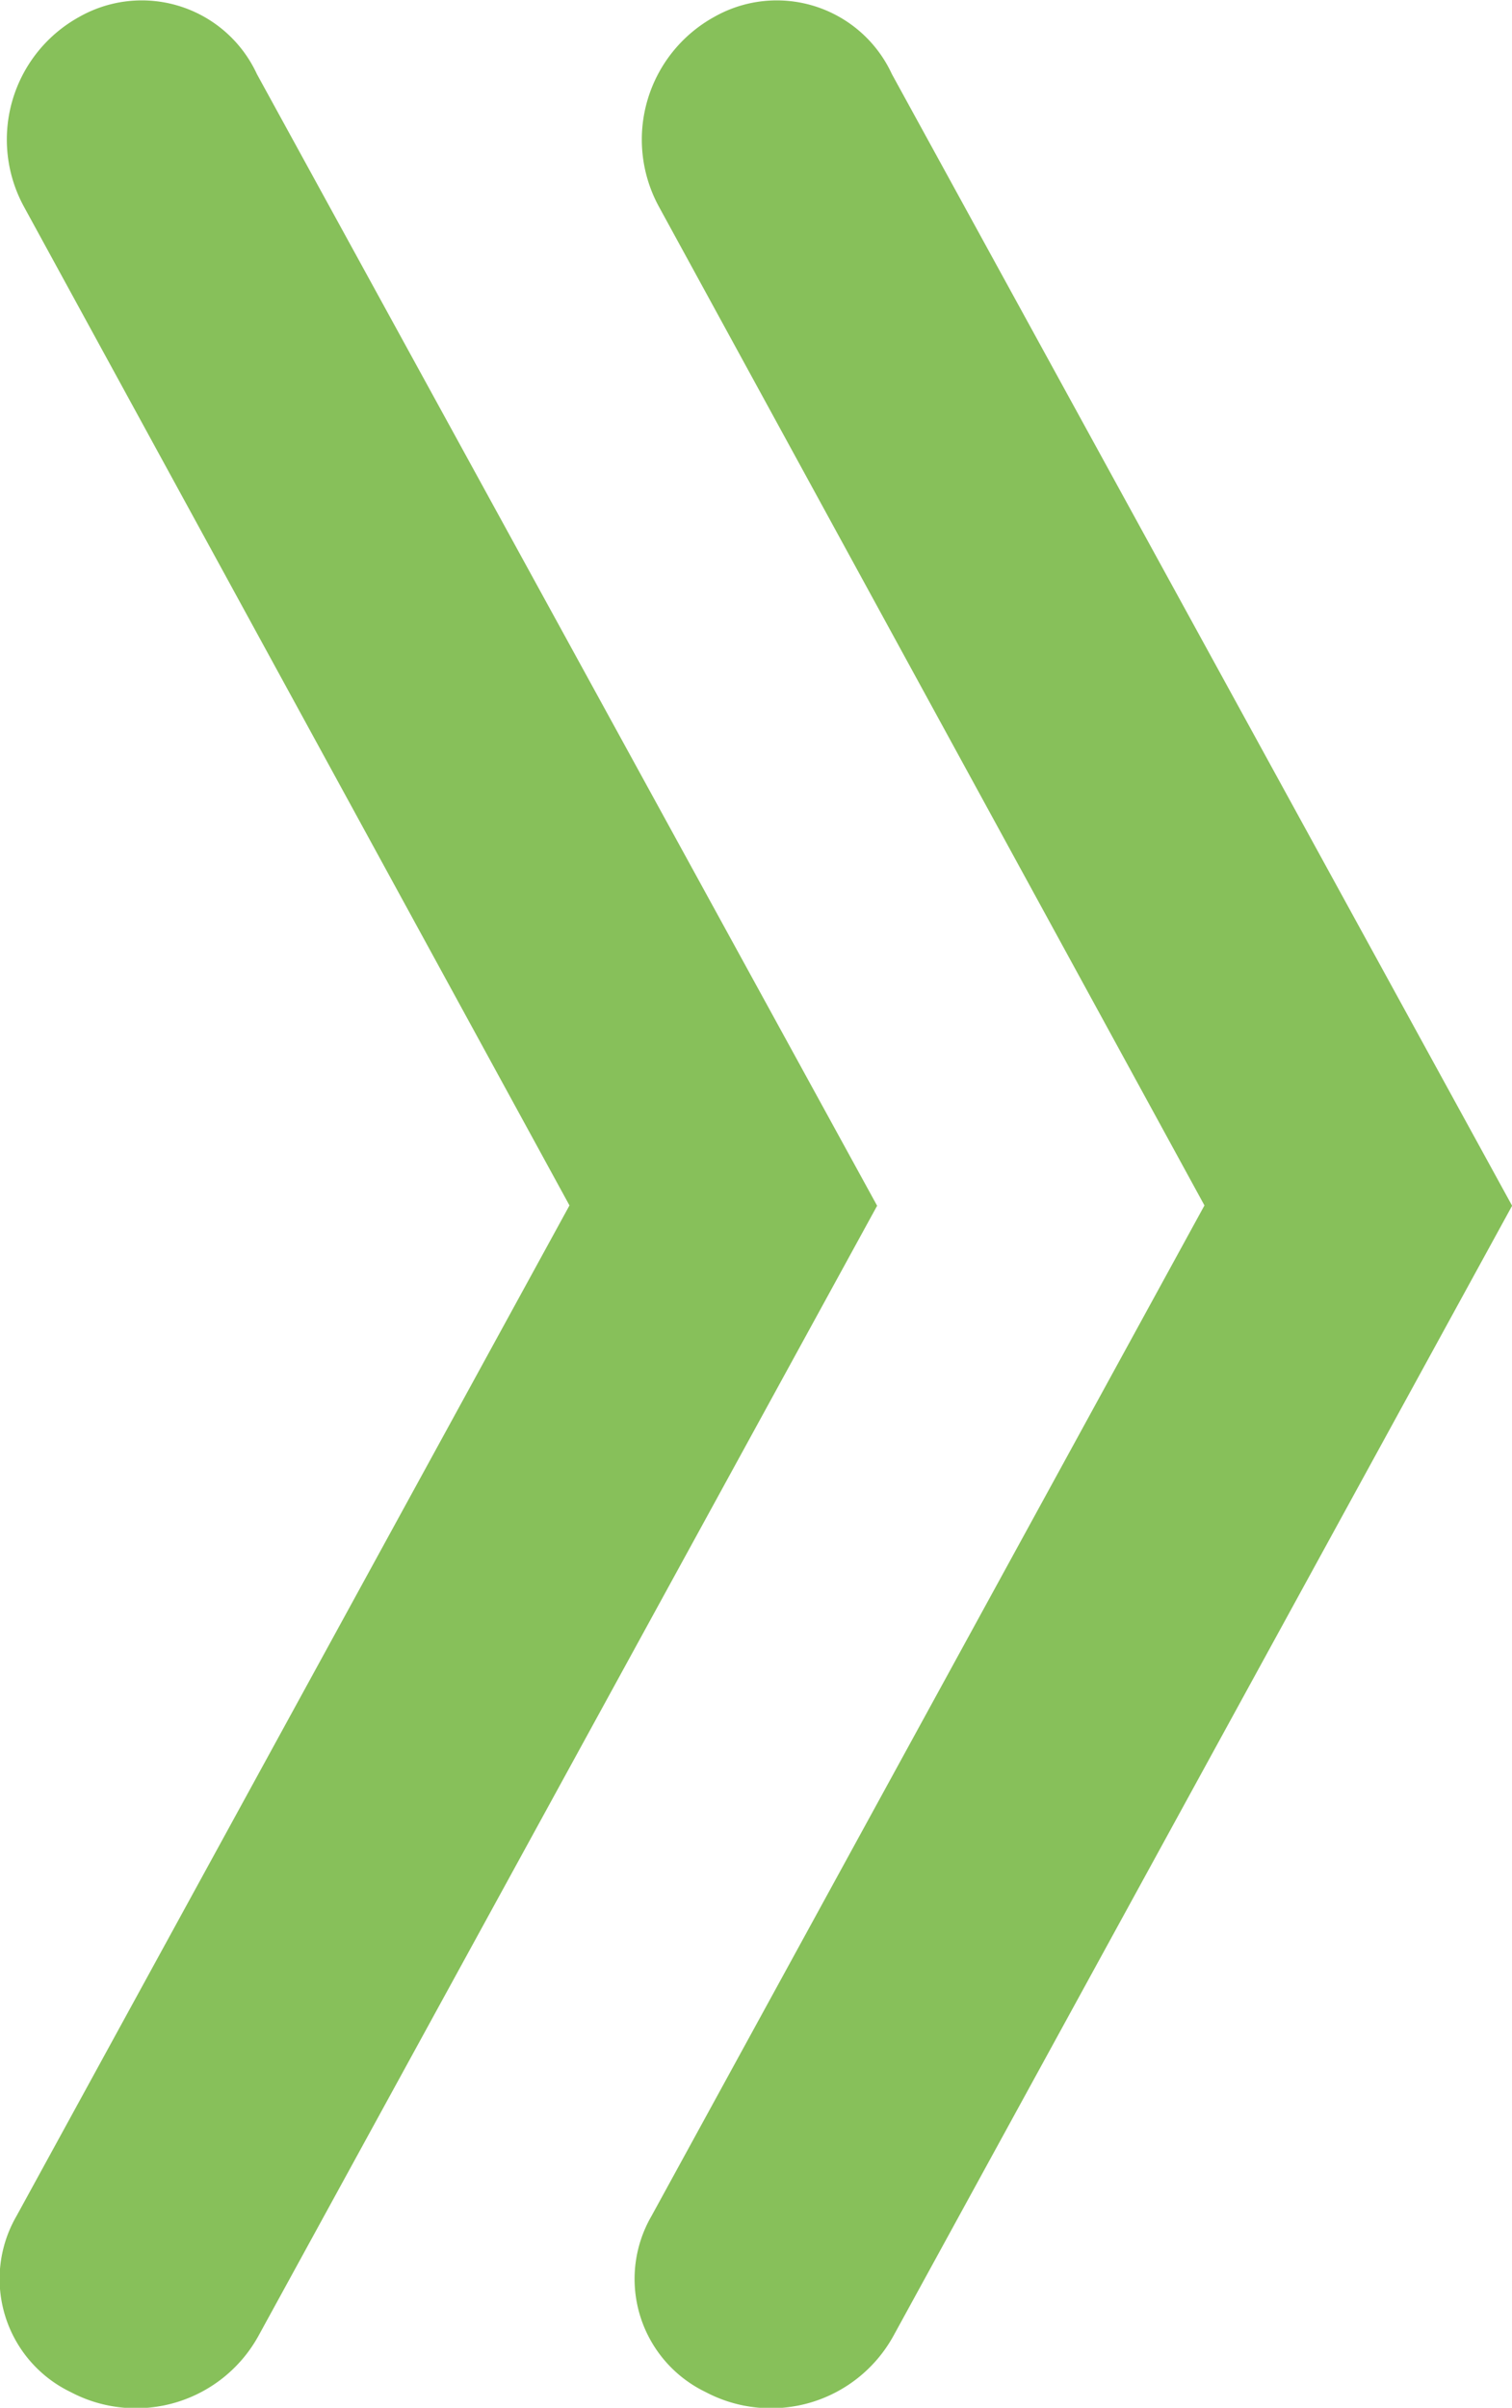 <svg xmlns="http://www.w3.org/2000/svg" width="14.218" height="22.633" viewBox="0 0 14.218 22.633"><g id="Group_215" fill="#87c05a" data-name="Group 215" transform="translate(-1516.47 -904.211)"><path id="Path_159" d="M951.253 70.49a1.192 1.192 0 0 0-1.671-.538 1.317 1.317 0 0 0-.517 1.789l5.127 9.383-5.2 9.5a1.18 1.18 0 0 0 .509 1.654 1.315 1.315 0 0 0 1.767-.529l5.817-10.622Z" data-name="Path 159" transform="translate(567.633 834.418)"/><path id="Path_160" d="M951.253 70.49a1.192 1.192 0 0 0-1.671-.538 1.317 1.317 0 0 0-.517 1.789l5.127 9.383-5.2 9.5a1.18 1.18 0 0 0 .509 1.654 1.315 1.315 0 0 0 1.767-.529l5.817-10.622Z" data-name="Path 160" transform="translate(573.604 834.418)"/></g></svg>
